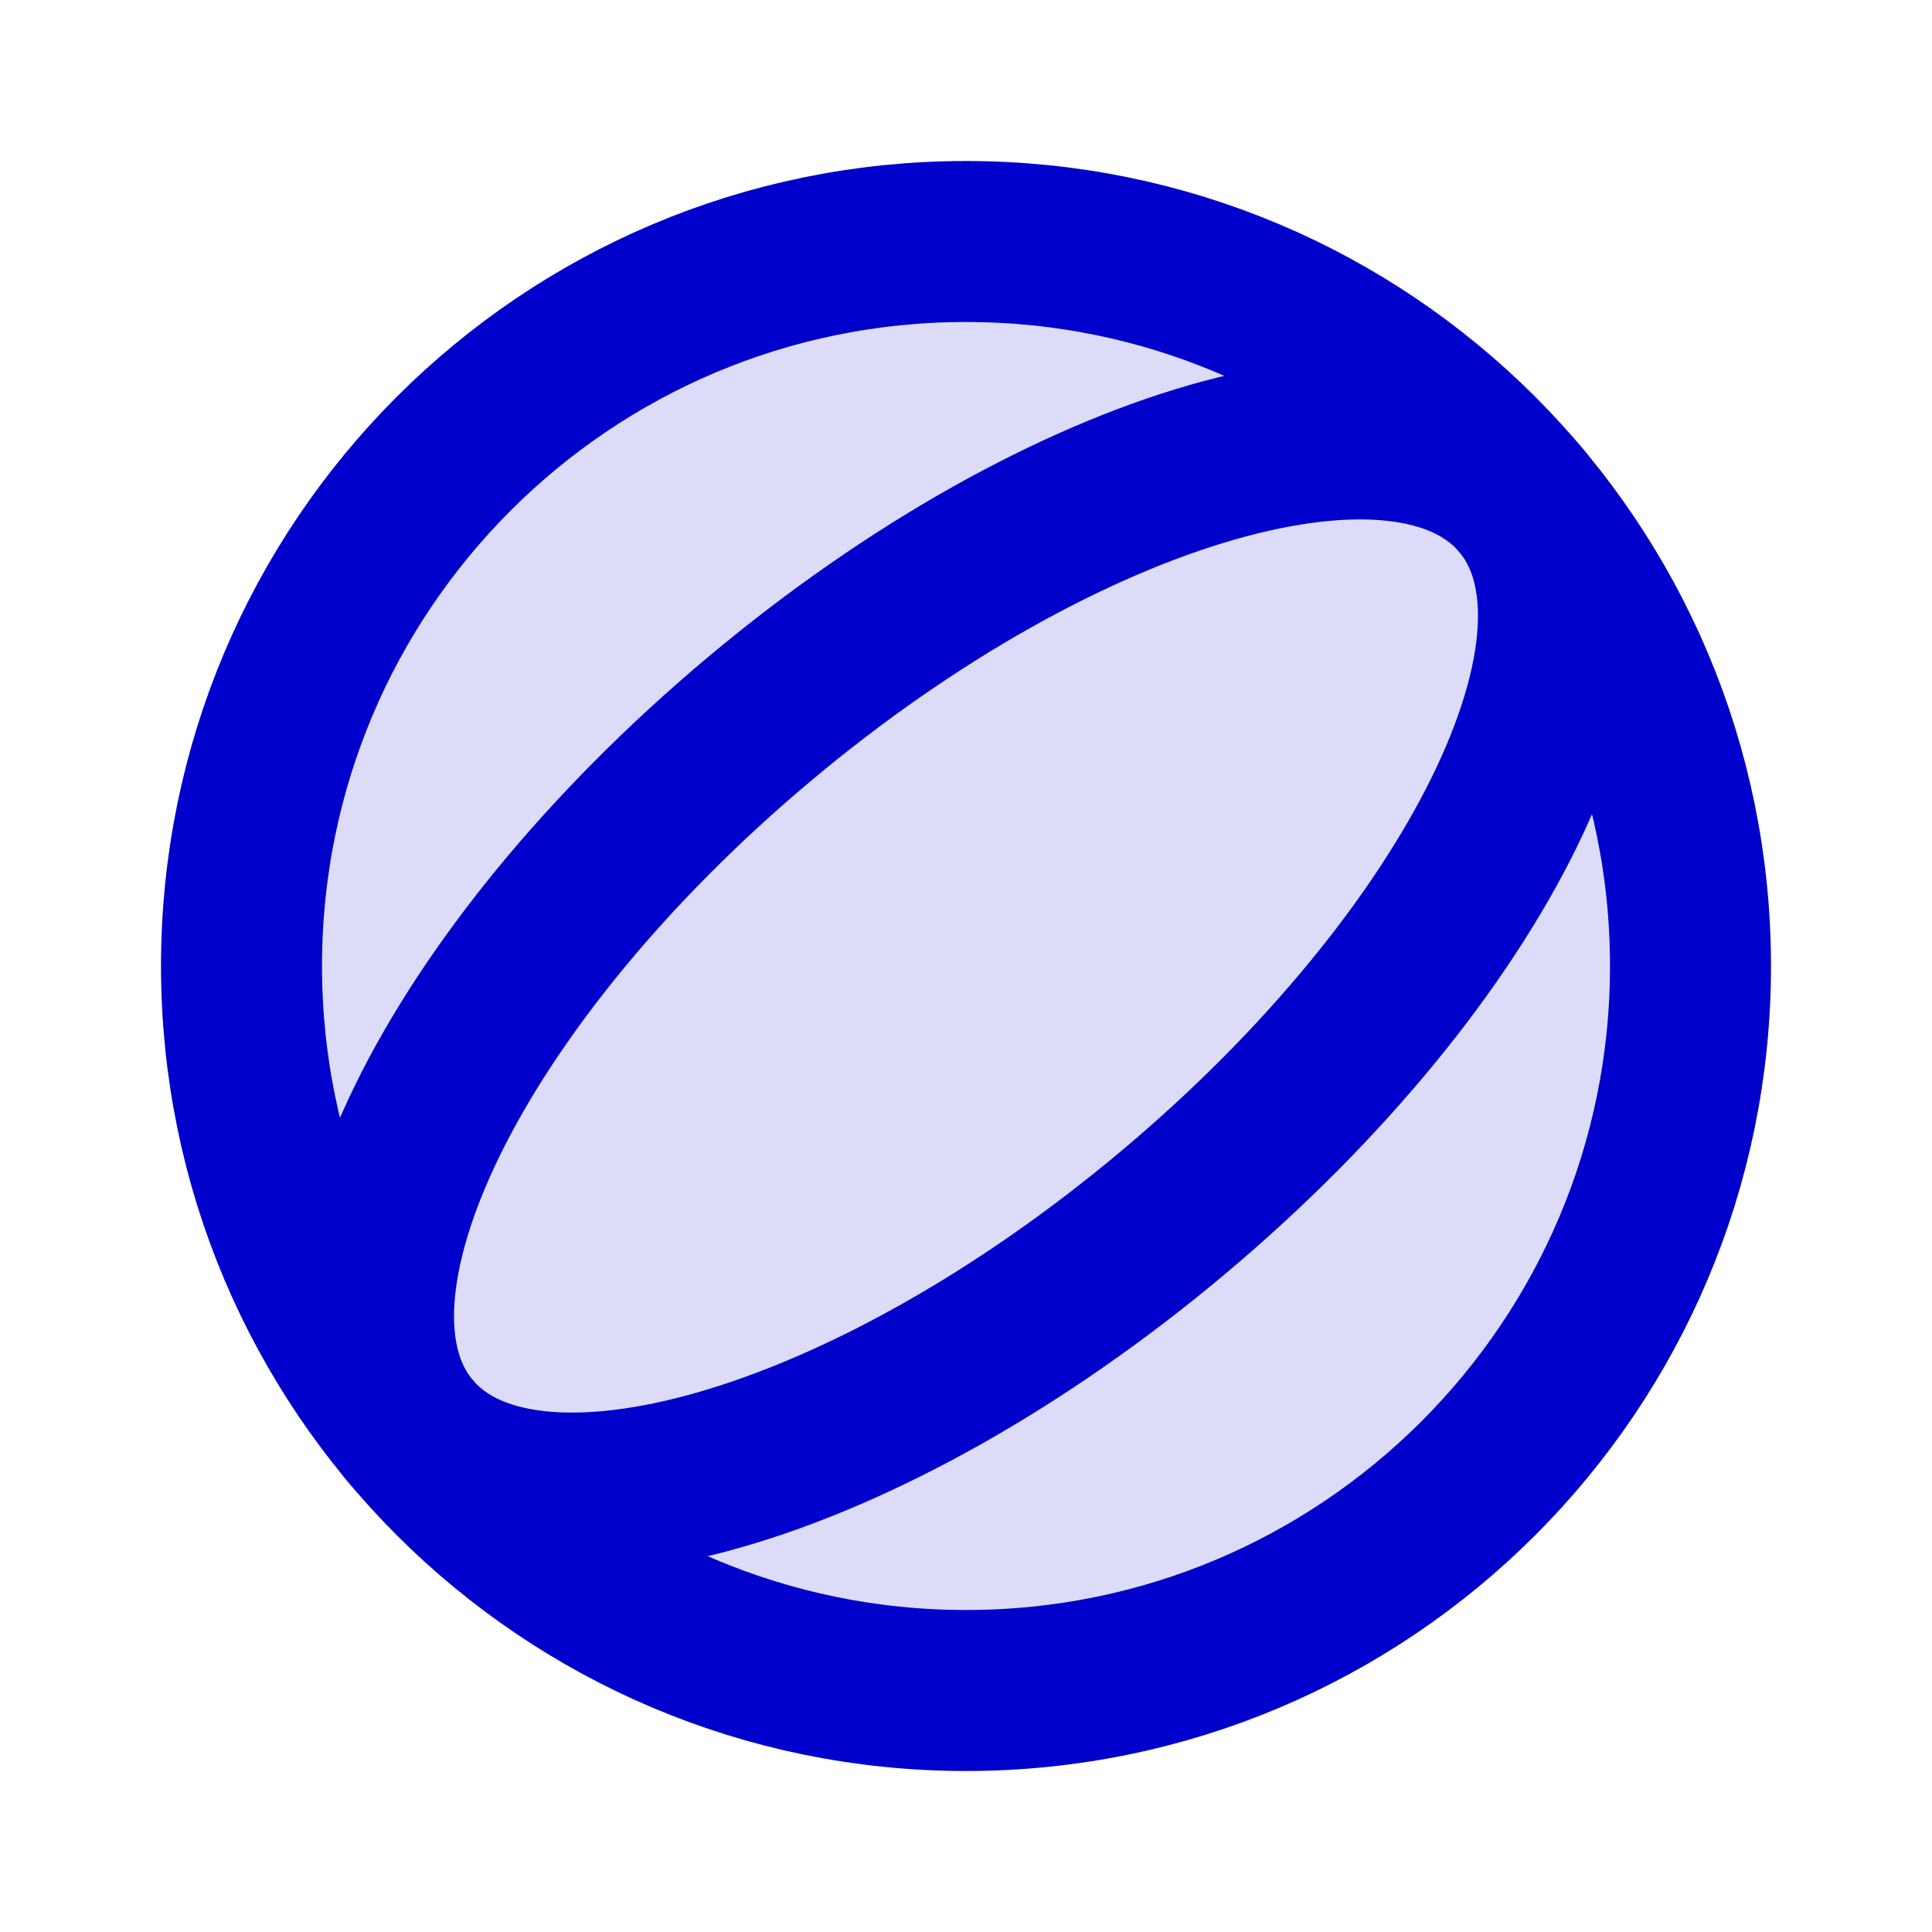 <svg width="24" height="24" viewBox="0 0 24 24" fill="none" xmlns="http://www.w3.org/2000/svg">
<circle opacity="0.14" cx="12" cy="12" r="9" fill="#0000CC"/>
<path d="M21 12C21 16.971 16.971 21 12 21C7.029 21 3 16.971 3 12C3 7.029 7.029 3 12 3C16.971 3 21 7.029 21 12Z" stroke="#0000CC" stroke-width="2" stroke-linejoin="round"/>
<path d="M18.894 6.215C20.314 7.907 18.379 11.869 14.571 15.064C10.764 18.259 6.526 19.477 5.106 17.785C3.686 16.093 5.621 12.131 9.429 8.936C13.236 5.741 17.474 4.523 18.894 6.215Z" stroke="#0000CC" stroke-width="2" stroke-linejoin="round"/>
</svg>
